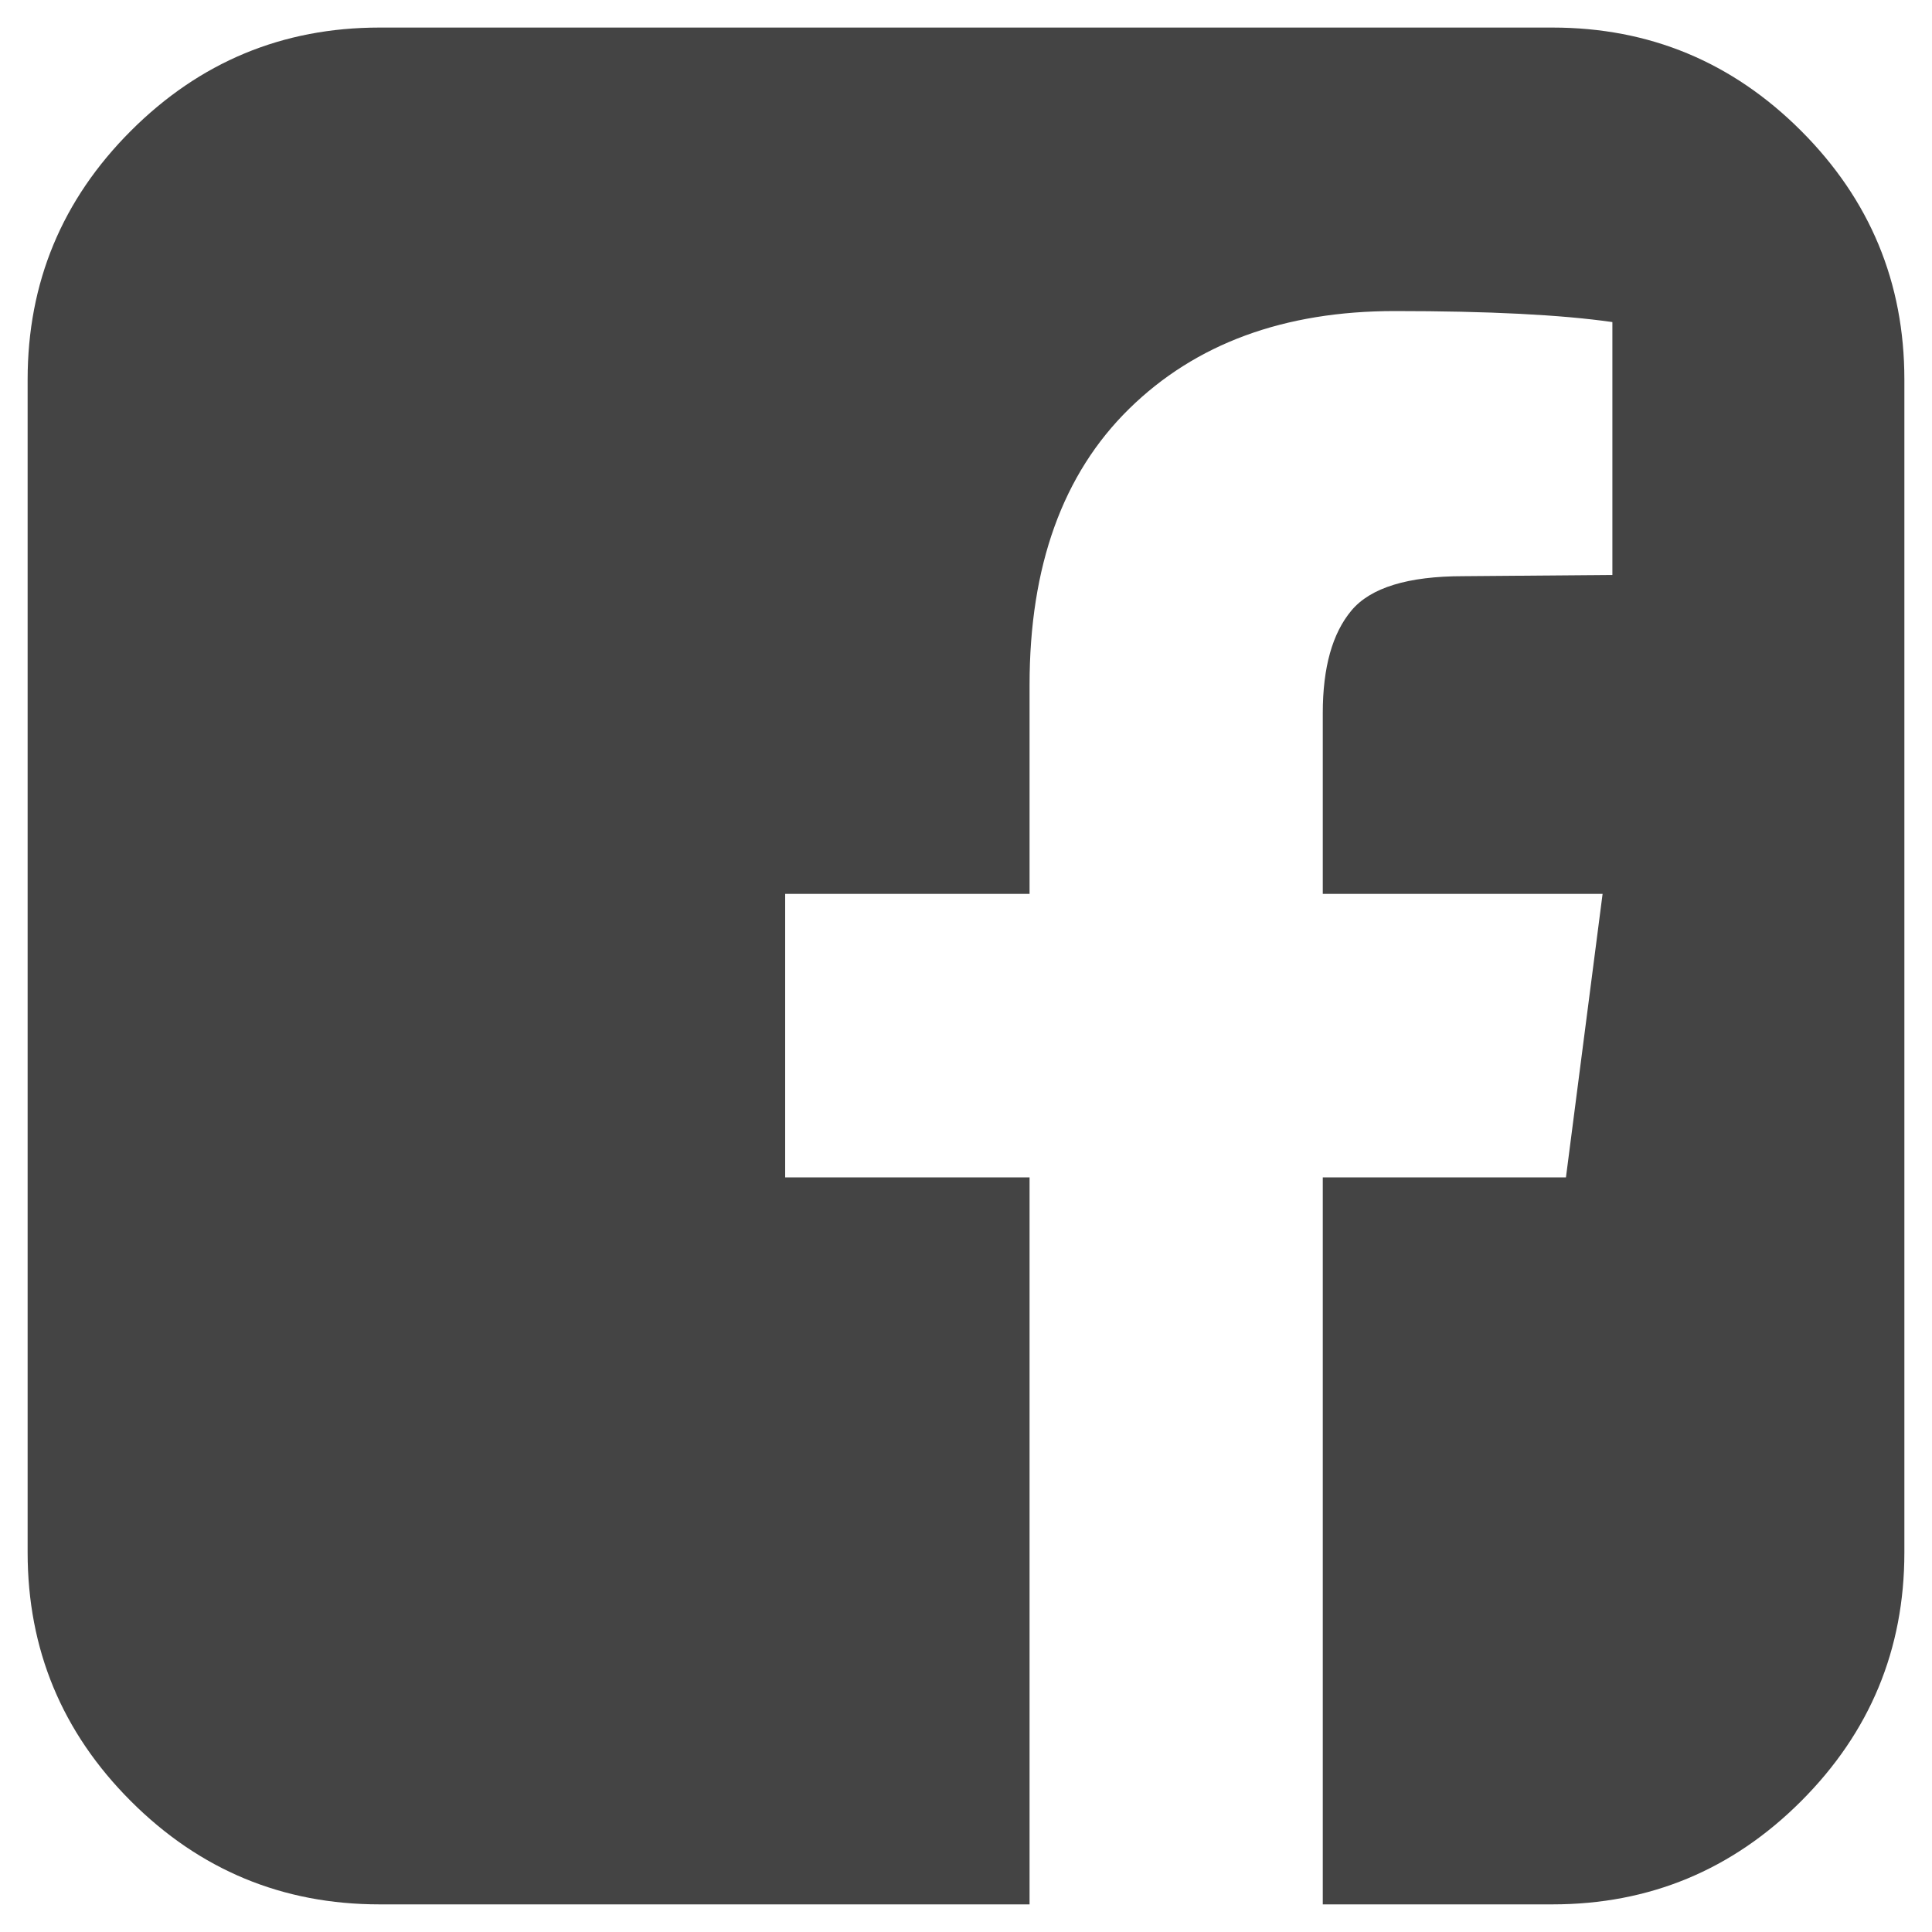 <svg xmlns="http://www.w3.org/2000/svg" width="30" height="30" fill="none" viewBox="0 0 30 30"><path fill="#444" d="M24.107 0.428C25.612 0.428 26.899 0.963 27.968 2.032C29.037 3.101 29.571 4.388 29.571 5.893V24.107C29.571 25.612 29.037 26.899 27.968 27.968C26.899 29.037 25.612 29.571 24.107 29.571H20.54V18.282H24.316L24.885 13.88H20.54V11.072C20.54 10.364 20.689 9.833 20.986 9.479C21.283 9.125 21.862 8.947 22.722 8.947L25.037 8.928V5.001C24.24 4.887 23.114 4.83 21.66 4.83C19.939 4.83 18.564 5.336 17.533 6.348C16.502 7.36 15.987 8.789 15.987 10.636V13.88H12.192V18.282H15.987V29.571H5.893C4.388 29.571 3.101 29.037 2.032 27.968C0.963 26.899 0.429 25.612 0.429 24.107V5.893C0.429 4.388 0.963 3.101 2.032 2.032C3.101 0.963 4.388 0.428 5.893 0.428H24.107Z"/></svg>